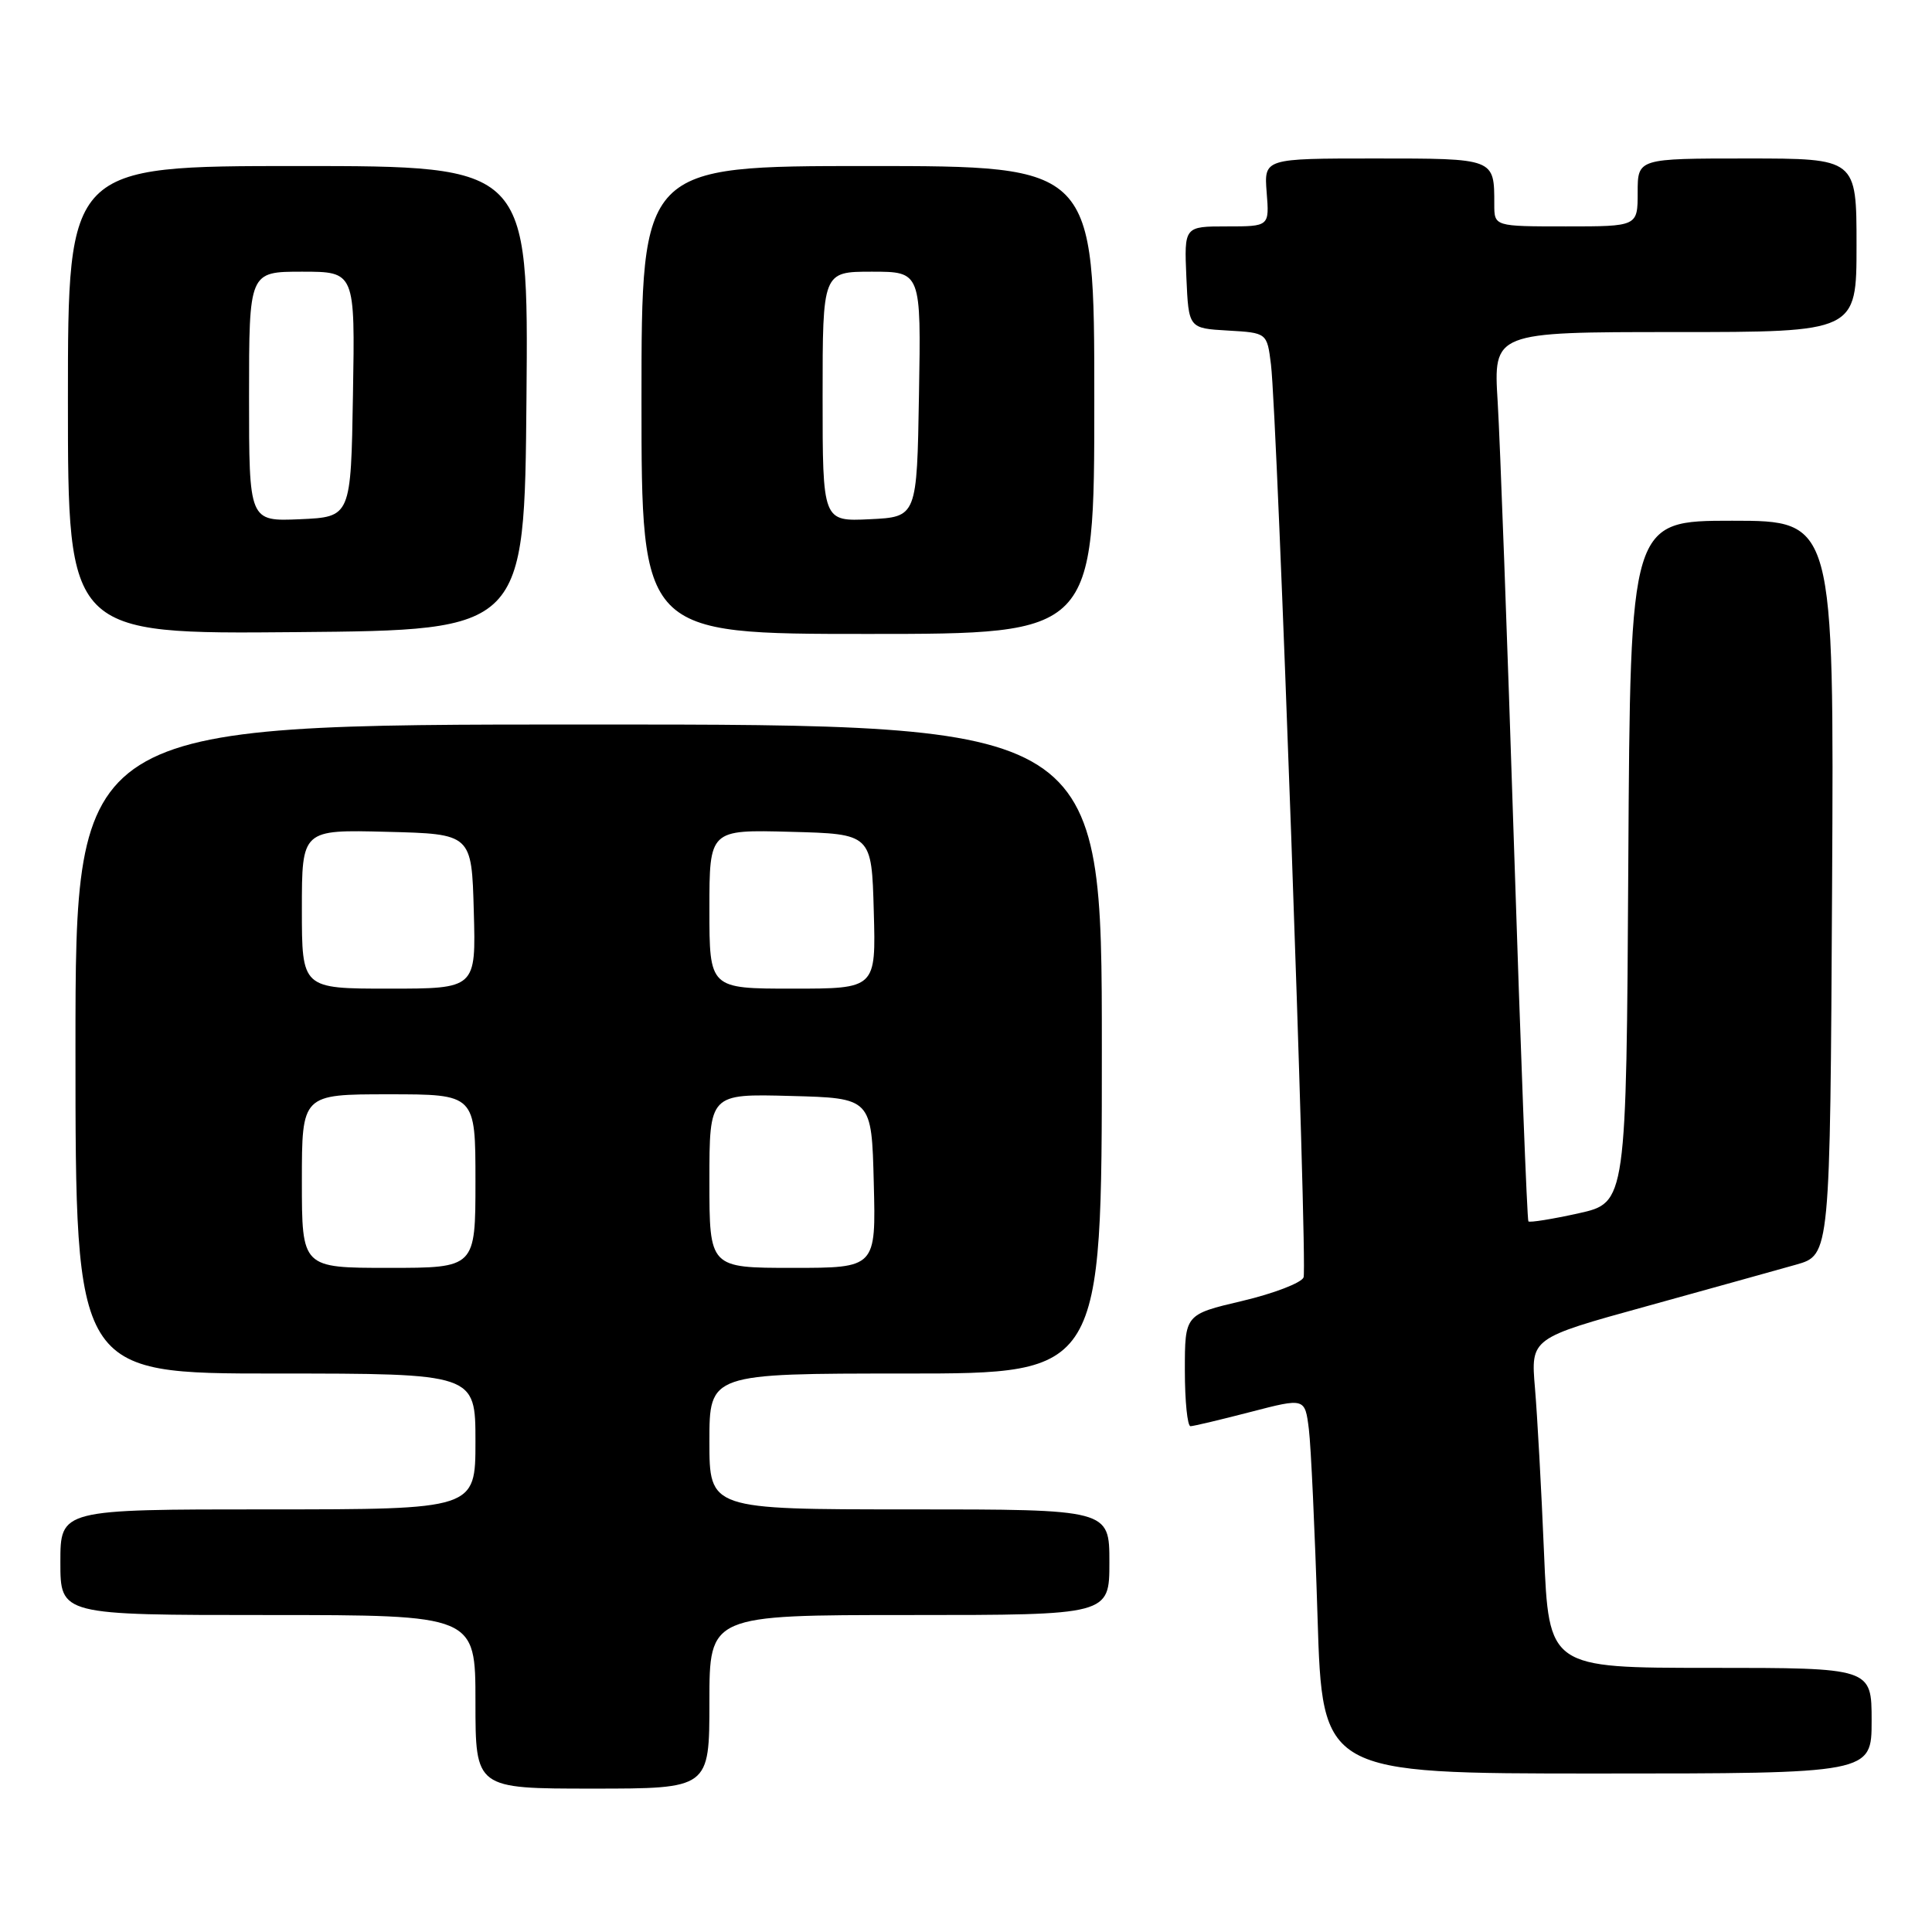 <?xml version="1.0" encoding="UTF-8" standalone="no"?>
<!DOCTYPE svg PUBLIC "-//W3C//DTD SVG 1.1//EN" "http://www.w3.org/Graphics/SVG/1.1/DTD/svg11.dtd" >
<svg xmlns="http://www.w3.org/2000/svg" xmlns:xlink="http://www.w3.org/1999/xlink" version="1.1" viewBox="0 0 256 256">
 <g >
 <path fill="currentColor"
d=" M 94.00 225.50 C 94.00 214.00 94.00 214.00 120.50 214.00 C 147.00 214.00 147.00 214.00 147.00 207.00 C 147.00 200.00 147.00 200.00 120.50 200.00 C 94.00 200.00 94.00 200.00 94.00 191.00 C 94.00 182.00 94.00 182.00 120.00 182.00 C 146.00 182.00 146.00 182.00 146.00 139.00 C 146.00 96.00 146.00 96.00 78.00 96.00 C 10.00 96.00 10.00 96.00 10.00 139.00 C 10.00 182.00 10.00 182.00 36.50 182.00 C 63.00 182.00 63.00 182.00 63.00 191.00 C 63.00 200.00 63.00 200.00 35.50 200.00 C 8.00 200.00 8.00 200.00 8.00 207.00 C 8.00 214.00 8.00 214.00 35.50 214.00 C 63.00 214.00 63.00 214.00 63.00 225.50 C 63.00 237.00 63.00 237.00 78.50 237.00 C 94.00 237.00 94.00 237.00 94.00 225.50 Z  M 248.00 228.00 C 248.00 221.00 248.00 221.00 226.61 221.00 C 205.23 221.00 205.23 221.00 204.59 205.75 C 204.24 197.36 203.70 187.54 203.39 183.91 C 202.83 177.32 202.83 177.32 218.16 173.09 C 226.60 170.75 235.53 168.27 238.00 167.57 C 242.50 166.29 242.50 166.29 242.76 117.65 C 243.02 69.00 243.02 69.00 229.52 69.00 C 216.02 69.00 216.02 69.00 215.76 114.18 C 215.50 159.36 215.50 159.36 209.17 160.77 C 205.69 161.54 202.70 162.02 202.52 161.84 C 202.35 161.65 201.49 139.23 200.61 112.00 C 199.73 84.77 198.76 58.34 198.45 53.25 C 197.88 44.00 197.88 44.00 221.94 44.00 C 246.00 44.00 246.00 44.00 246.00 32.50 C 246.00 21.00 246.00 21.00 231.50 21.00 C 217.00 21.00 217.00 21.00 217.00 25.50 C 217.00 30.00 217.00 30.00 207.50 30.00 C 198.00 30.00 198.00 30.00 198.00 27.08 C 198.00 20.95 198.13 21.00 182.14 21.00 C 167.49 21.00 167.49 21.00 167.84 25.50 C 168.20 30.00 168.20 30.00 162.56 30.00 C 156.91 30.00 156.91 30.00 157.20 36.75 C 157.50 43.50 157.50 43.50 162.70 43.80 C 167.89 44.10 167.89 44.10 168.41 48.30 C 169.26 55.21 173.28 167.82 172.73 169.26 C 172.45 169.98 168.80 171.39 164.61 172.38 C 157.00 174.17 157.00 174.17 157.00 181.59 C 157.00 185.66 157.34 188.99 157.75 188.98 C 158.16 188.97 161.74 188.12 165.71 187.09 C 172.91 185.22 172.91 185.22 173.43 189.36 C 173.71 191.64 174.23 202.84 174.58 214.25 C 175.22 235.00 175.22 235.00 211.61 235.00 C 248.00 235.00 248.00 235.00 248.00 228.00 Z  M 69.76 52.75 C 70.03 22.00 70.03 22.00 39.51 22.00 C 9.00 22.00 9.00 22.00 9.00 53.01 C 9.00 84.03 9.00 84.03 39.25 83.76 C 69.50 83.50 69.50 83.50 69.76 52.75 Z  M 145.00 53.00 C 145.00 22.00 145.00 22.00 115.00 22.00 C 85.00 22.00 85.00 22.00 85.00 53.00 C 85.00 84.00 85.00 84.00 115.00 84.00 C 145.00 84.00 145.00 84.00 145.00 53.00 Z  M 40.00 156.50 C 40.00 145.00 40.00 145.00 51.50 145.00 C 63.00 145.00 63.00 145.00 63.00 156.50 C 63.00 168.00 63.00 168.00 51.50 168.00 C 40.00 168.00 40.00 168.00 40.00 156.50 Z  M 94.00 156.47 C 94.00 144.93 94.00 144.93 104.75 145.22 C 115.50 145.50 115.50 145.50 115.78 156.75 C 116.07 168.00 116.07 168.00 105.03 168.00 C 94.00 168.00 94.00 168.00 94.00 156.47 Z  M 40.00 120.47 C 40.00 109.93 40.00 109.93 51.25 110.22 C 62.50 110.50 62.50 110.50 62.78 120.75 C 63.07 131.00 63.07 131.00 51.53 131.00 C 40.00 131.00 40.00 131.00 40.00 120.47 Z  M 94.00 120.47 C 94.00 109.93 94.00 109.93 104.75 110.22 C 115.50 110.50 115.50 110.50 115.78 120.75 C 116.07 131.00 116.07 131.00 105.03 131.00 C 94.00 131.00 94.00 131.00 94.00 120.47 Z  M 33.00 52.55 C 33.00 36.00 33.00 36.00 40.02 36.00 C 47.05 36.00 47.05 36.00 46.77 52.25 C 46.50 68.50 46.50 68.50 39.75 68.80 C 33.00 69.09 33.00 69.09 33.00 52.55 Z  M 109.00 52.55 C 109.00 36.00 109.00 36.00 115.52 36.00 C 122.05 36.00 122.05 36.00 121.77 52.25 C 121.50 68.50 121.50 68.50 115.25 68.80 C 109.00 69.10 109.00 69.10 109.00 52.55 Z "/>
</g>
</svg>